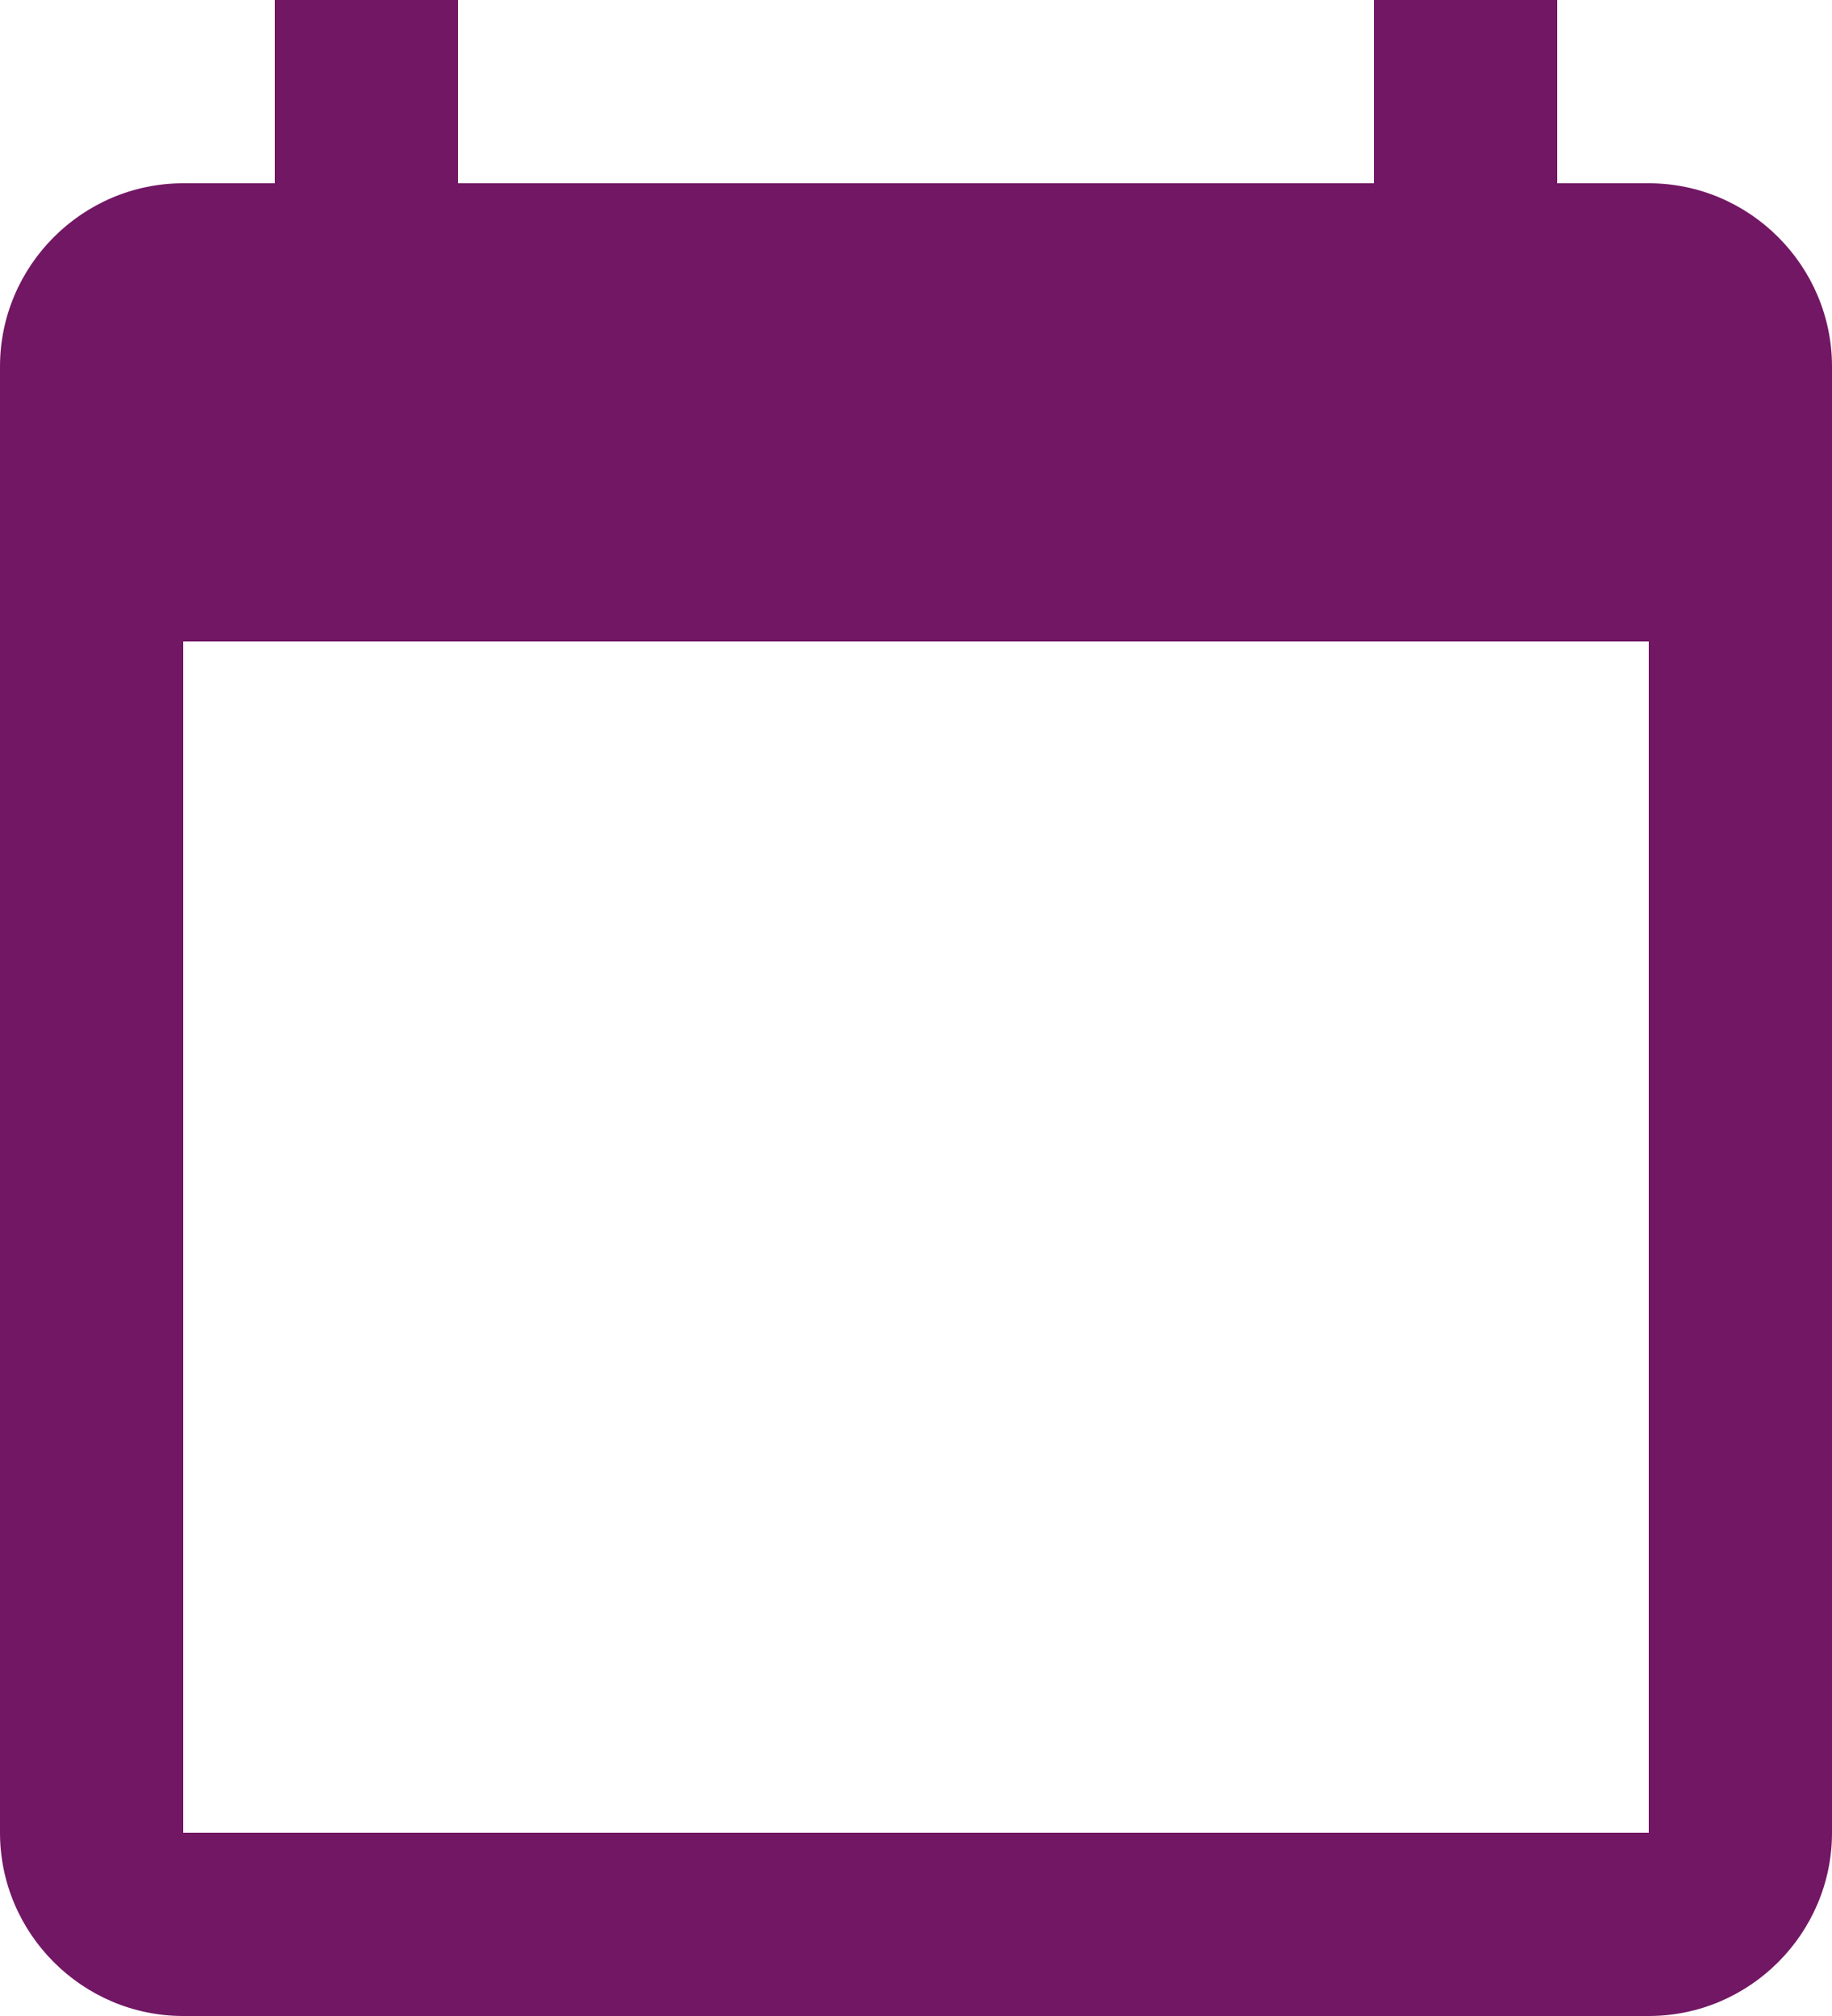<svg width="80" height="88" viewBox="0 0 80 88" fill="none" xmlns="http://www.w3.org/2000/svg">
<path d="M72 8H68V0H60V8H20V0H12V8H8C3.6 8 0 11.6 0 16V80C0 84.4 3.6 88 8 88H72C76.4 88 80 84.4 80 80V16C80 11.6 76.4 8 72 8ZM72 80H8V28H72V80Z" fill="#721764"/>
</svg>
